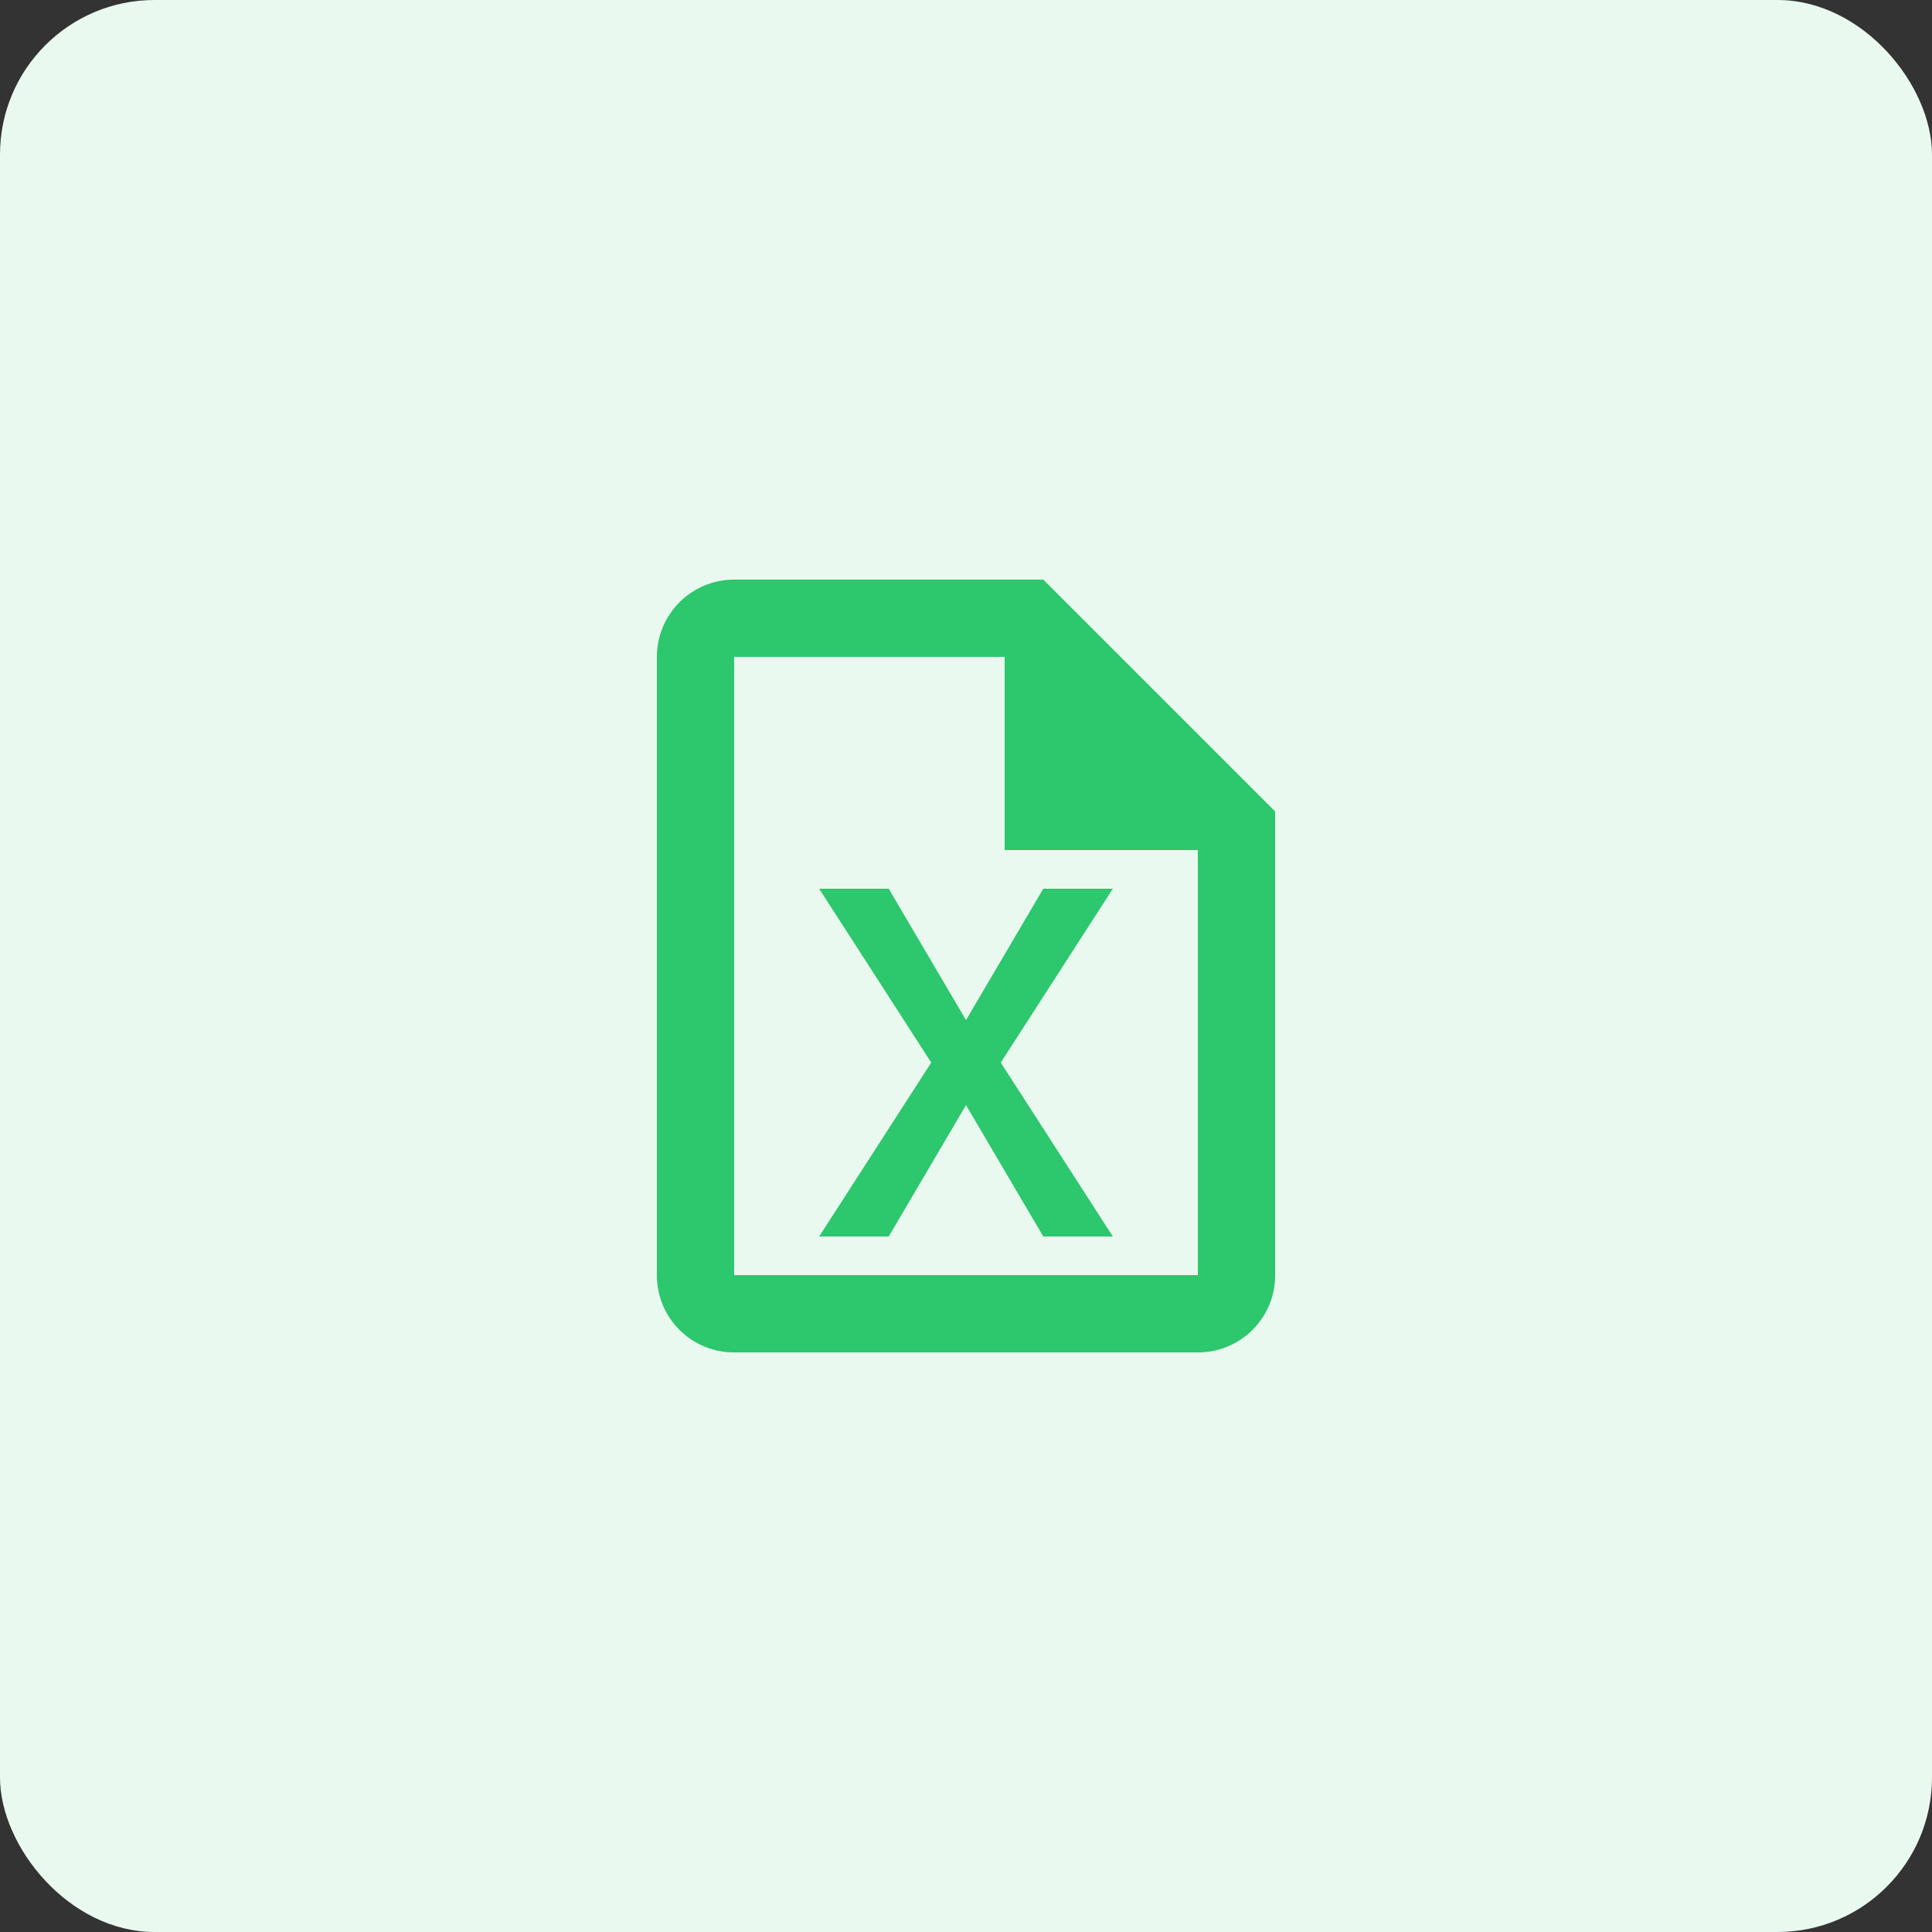 <svg data-name="ico excel" xmlns="http://www.w3.org/2000/svg" width="50" height="50" viewBox="0 0 50 50">
    <rect x="0" y="0" width="50" height="50" fill="#333333" stroke="none"/>
    <rect data-name="Rectángulo 145648" width="50" height="50" rx="4" style="fill:#e9f9f0"/>
    <g data-name="MDI / file-excel-outline">
        <path data-name="Path / file-excel-outline" d="M14 2H6a2 2 0 0 0-2 2v16a1.993 1.993 0 0 0 2 2h12a1.993 1.993 0 0 0 2-2V8l-6-6m4 18H6V4h7v5h5v11m-5.1-5.5 2.9 4.5H14l-2-3.4-2 3.4H8.2l2.9-4.5L8.2 10H10l2 3.4 2-3.4h1.8z" style="fill:#2dc76d" transform="translate(13 13)"/>
    </g>
</svg>
